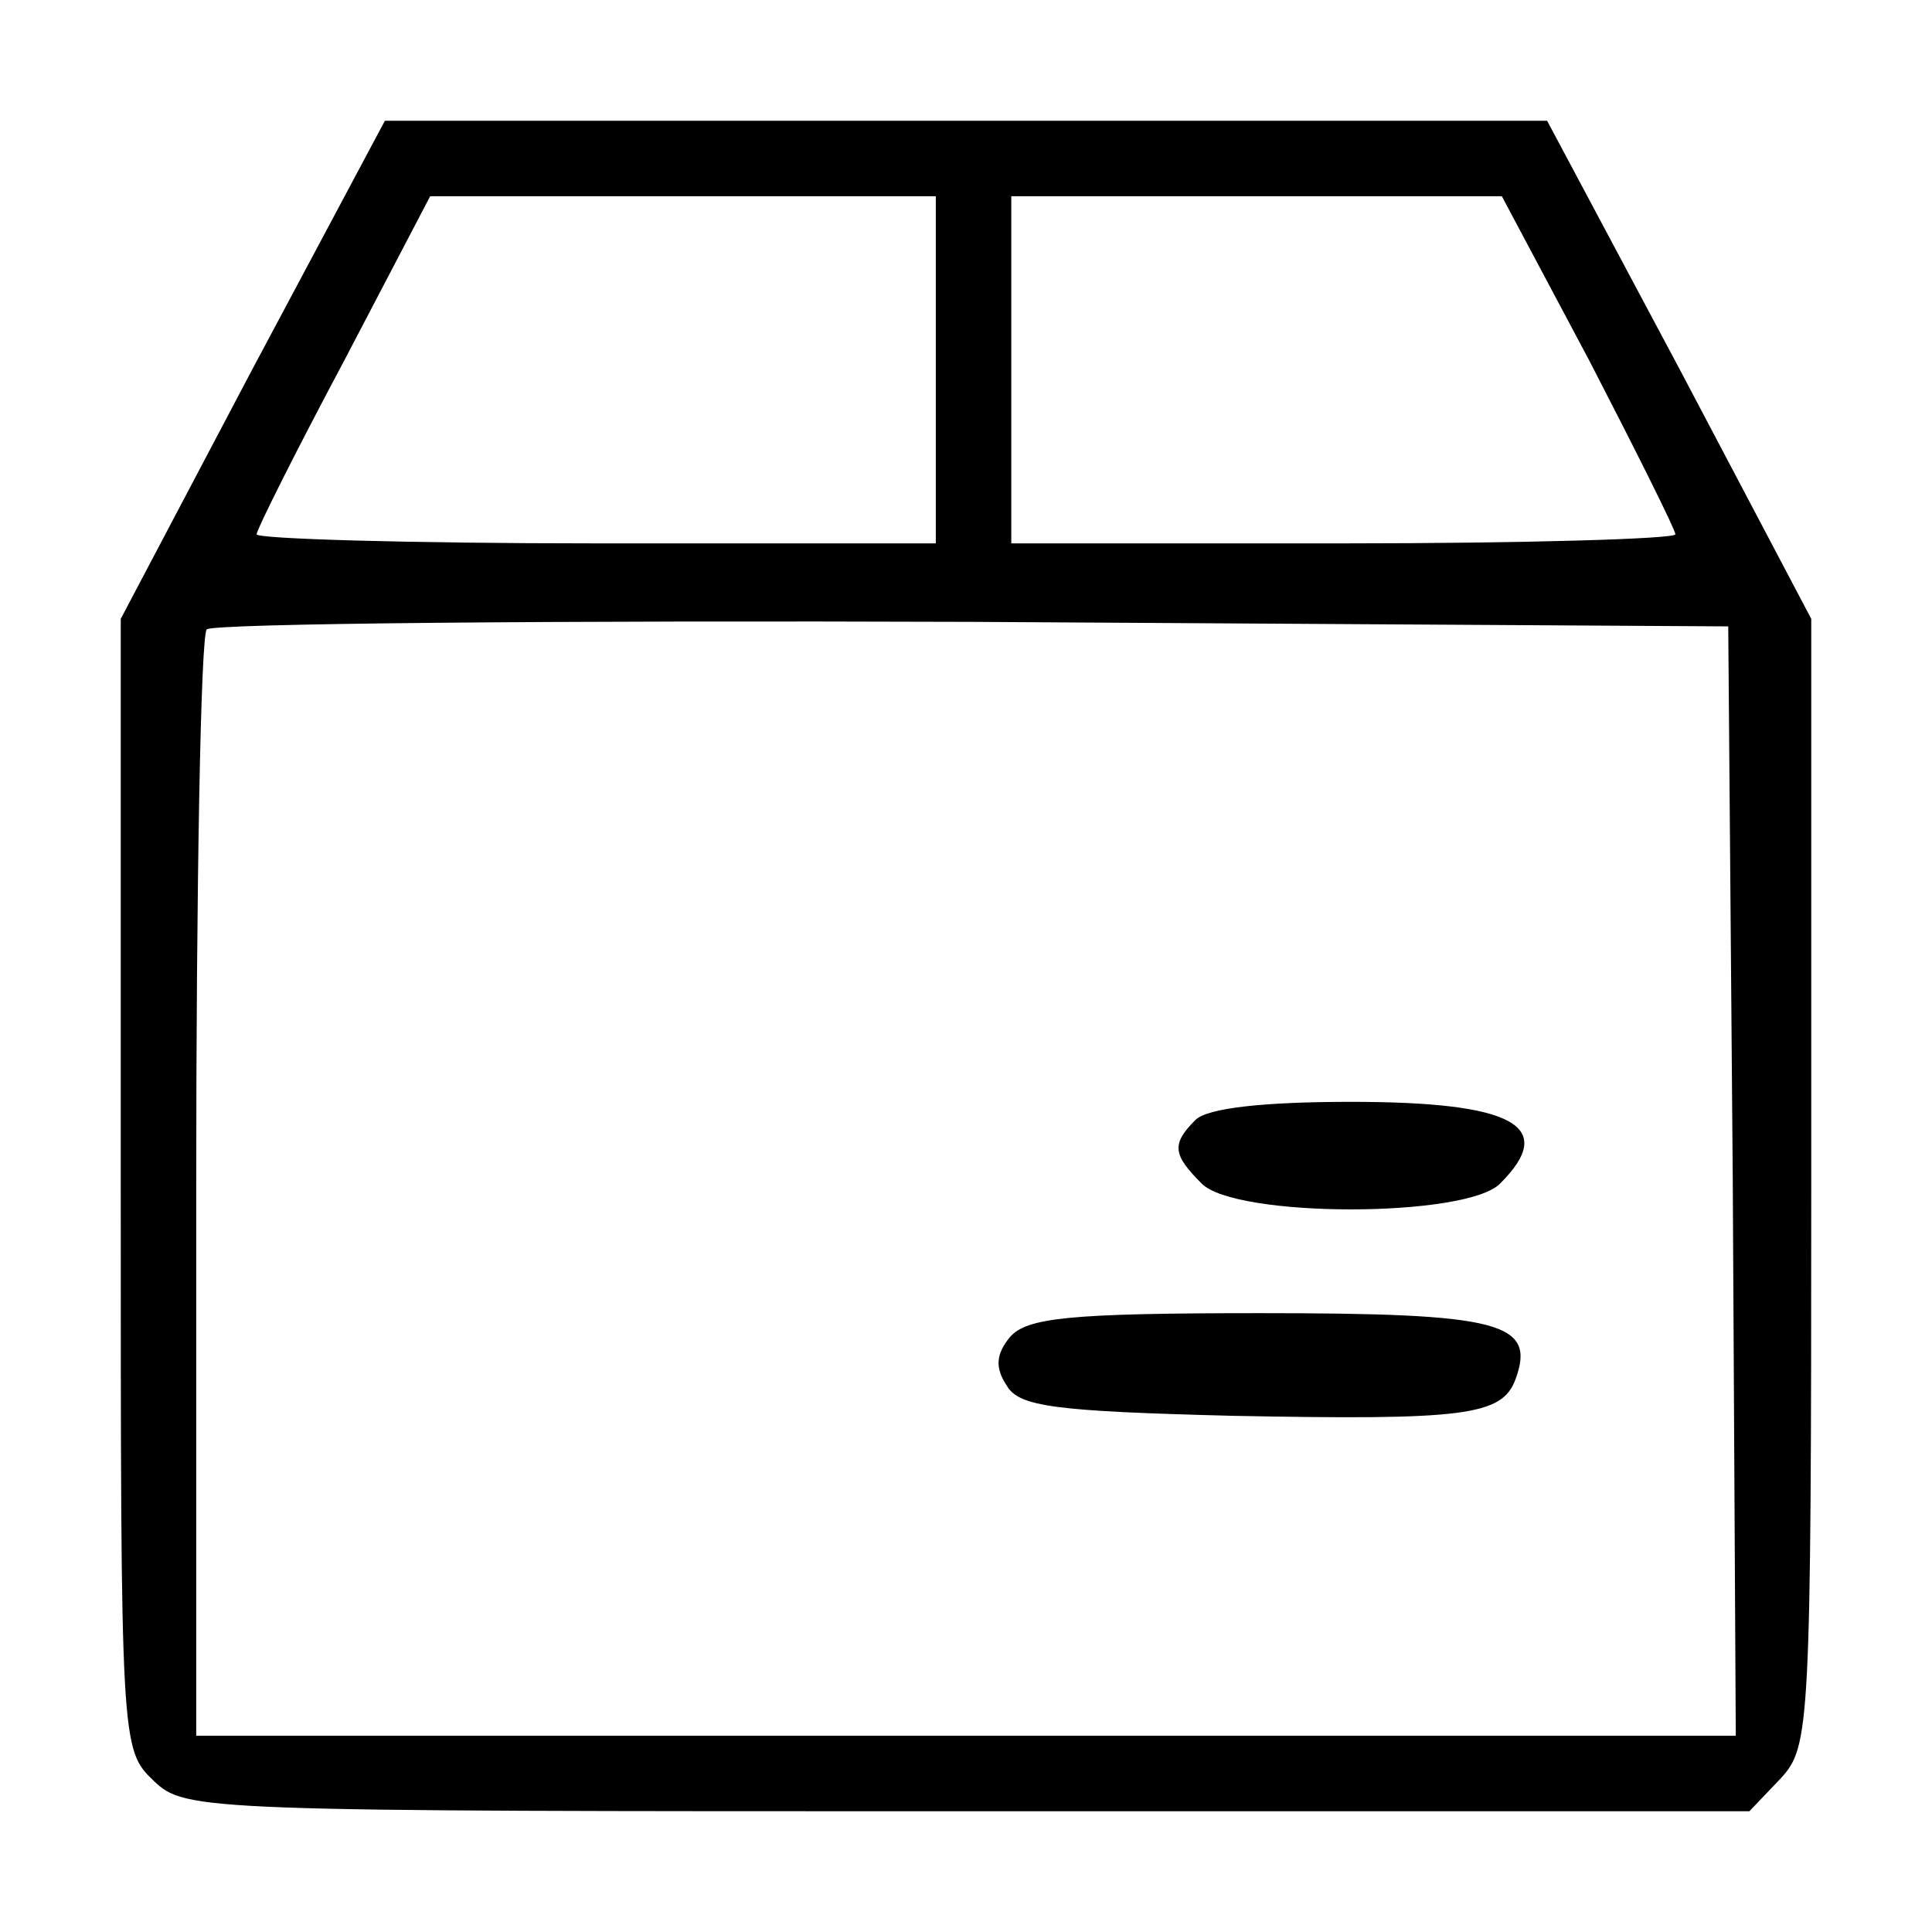 <?xml version="1.0" standalone="no"?>
<!DOCTYPE svg PUBLIC "-//W3C//DTD SVG 20010904//EN"
 "http://www.w3.org/TR/2001/REC-SVG-20010904/DTD/svg10.dtd">
<svg version="1.0" xmlns="http://www.w3.org/2000/svg"
 width="128pt" height="128pt" viewBox="0 0 128 128"
 preserveAspectRatio="xMidYMid meet">
<g transform="translate(0,128) scale(0.1,-0.1)"
fill="#000000" stroke="none">
<path d="M167 1035 l-87 -165 0 -375 c0 -372 0 -374 22 -395 21 -20 32 -20
539 -20 l518 0 21 22 c19 21 20 33 20 395 l0 373 -87 165 -88 165 -385 0 -385
0 -88 -165z m453 0 l0 -115 -225 0 c-124 0 -225 3 -225 6 0 3 26 55 58 115
l57 109 168 0 167 0 0 -115z m433 6 c31 -60 57 -112 57 -115 0 -3 -99 -6 -220
-6 l-220 0 0 115 0 115 163 0 162 0 58 -109z m95 -543 l2 -368 -510 0 -510 0
0 363 c0 200 3 367 7 370 3 4 232 6 507 5 l501 -3 3 -367z"/>
<path d="M792 538 c-16 -16 -15 -23 4 -42 22 -23 176 -23 198 0 38 38 9 54
-99 54 -57 0 -95 -4 -103 -12z"/>
<path d="M669 394 c-9 -11 -10 -20 -2 -32 8 -14 32 -17 149 -20 154 -3 179 0
188 24 14 38 -10 44 -169 44 -127 0 -155 -3 -166 -16z"/>
</g>
</svg>
